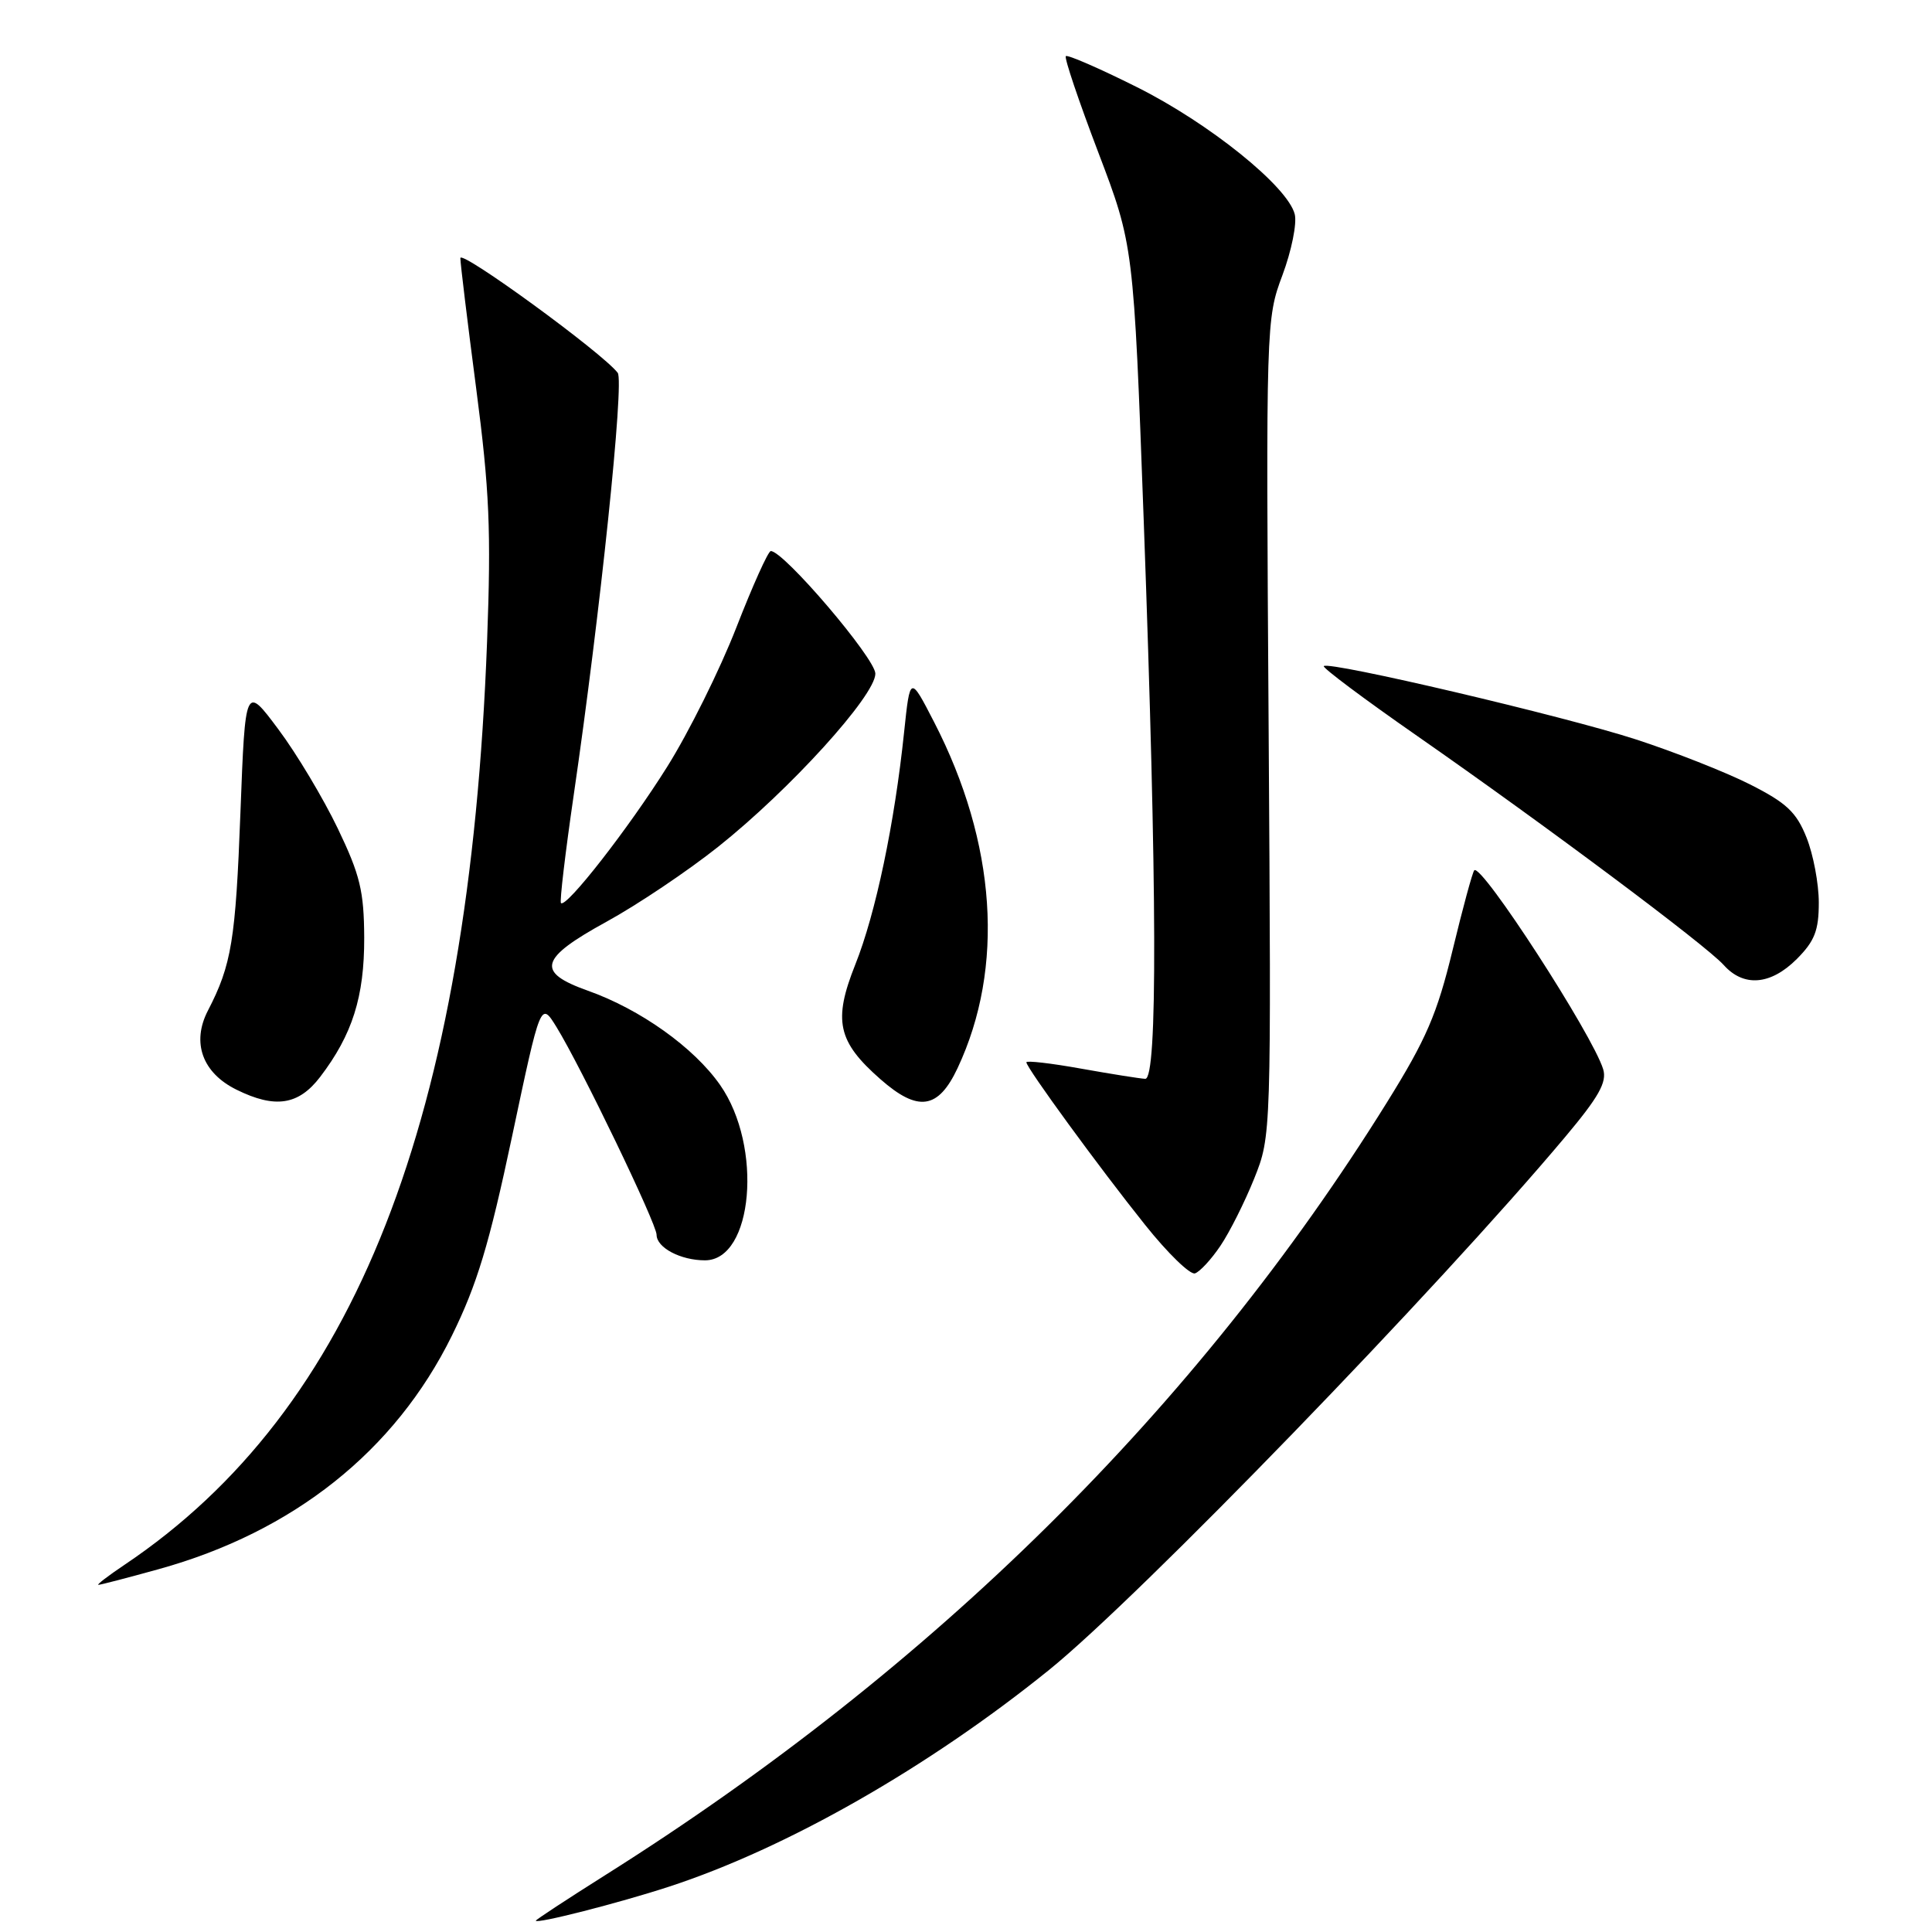 <?xml version="1.0" encoding="UTF-8" standalone="no"?>
<!DOCTYPE svg PUBLIC "-//W3C//DTD SVG 1.1//EN" "http://www.w3.org/Graphics/SVG/1.1/DTD/svg11.dtd" >
<svg xmlns="http://www.w3.org/2000/svg" xmlns:xlink="http://www.w3.org/1999/xlink" version="1.1" viewBox="0 0 256 256">
 <g >
 <path fill="currentColor"
d=" M 88.66 249.99 C 104.27 244.89 123.00 234.20 139.00 221.28 C 150.95 211.62 190.53 170.75 207.37 150.68 C 211.85 145.35 212.95 143.39 212.43 141.68 C 211.04 137.12 196.30 114.36 195.35 115.32 C 195.12 115.54 193.83 120.30 192.48 125.88 C 190.42 134.38 189.00 137.68 183.76 146.10 C 158.59 186.55 123.69 221.06 80.25 248.43 C 75.16 251.64 71.00 254.37 71.00 254.50 C 71.00 254.97 81.99 252.17 88.66 249.99 Z  M 21.00 207.93 C 38.89 202.98 52.34 192.27 59.87 177.00 C 63.21 170.22 64.82 164.89 67.85 150.59 C 71.64 132.69 71.64 132.69 73.74 136.09 C 77.01 141.41 87.00 162.15 87.00 163.61 C 87.00 165.32 90.18 167.00 93.41 167.00 C 99.80 167.00 101.11 151.91 95.42 143.77 C 91.95 138.80 84.85 133.74 77.89 131.27 C 70.98 128.81 71.46 127.02 80.39 122.12 C 84.46 119.89 91.10 115.43 95.14 112.22 C 104.65 104.66 115.97 92.19 115.99 89.27 C 116.00 87.25 103.81 72.96 102.13 73.02 C 101.78 73.04 99.73 77.60 97.56 83.17 C 95.39 88.74 91.27 97.04 88.40 101.61 C 83.30 109.75 75.02 120.36 74.33 119.66 C 74.14 119.47 74.90 113.03 76.02 105.35 C 79.52 81.38 82.74 50.55 81.85 49.40 C 79.81 46.74 61.00 33.03 61.00 34.20 C 61.00 34.91 61.95 42.70 63.10 51.50 C 64.86 64.95 65.09 70.29 64.54 85.00 C 62.15 148.46 47.10 186.79 16.52 207.33 C 14.33 208.80 12.76 210.00 13.04 210.00 C 13.31 210.00 16.90 209.07 21.00 207.93 Z  M 161.71 165.08 C 162.93 163.28 164.94 159.27 166.19 156.16 C 168.45 150.50 168.45 150.50 168.10 96.40 C 167.74 42.77 167.76 42.26 169.93 36.46 C 171.13 33.24 171.87 29.61 171.56 28.39 C 170.64 24.71 160.20 16.31 150.62 11.53 C 145.68 9.06 141.45 7.22 141.23 7.44 C 141.00 7.66 142.94 13.39 145.52 20.17 C 150.21 32.50 150.21 32.50 151.55 69.00 C 153.33 117.78 153.40 143.02 151.75 142.95 C 151.06 142.92 147.24 142.31 143.25 141.60 C 139.26 140.88 136.00 140.51 136.00 140.76 C 136.00 141.48 145.71 154.78 151.73 162.30 C 154.72 166.05 157.70 168.94 158.34 168.73 C 158.98 168.52 160.50 166.88 161.71 165.08 Z  M 42.42 142.70 C 46.70 137.09 48.28 132.07 48.26 124.26 C 48.23 118.08 47.72 115.95 44.75 109.76 C 42.83 105.77 39.30 99.86 36.88 96.63 C 32.50 90.76 32.50 90.76 31.86 107.63 C 31.22 124.58 30.69 127.84 27.55 133.91 C 25.36 138.14 26.81 142.16 31.34 144.39 C 36.46 146.92 39.56 146.44 42.42 142.70 Z  M 126.88 141.54 C 133.15 128.20 132.03 111.70 123.77 95.67 C 120.59 89.50 120.59 89.50 119.80 97.00 C 118.53 109.15 116.03 121.05 113.33 127.81 C 110.37 135.23 110.98 138.02 116.66 143.00 C 121.64 147.38 124.31 147.00 126.88 141.54 Z  M 238.08 127.08 C 240.45 124.70 241.00 123.30 241.00 119.60 C 241.00 117.09 240.27 113.21 239.37 110.97 C 238.03 107.61 236.72 106.38 231.87 103.93 C 228.64 102.30 221.83 99.62 216.75 97.97 C 207.30 94.90 176.09 87.57 175.41 88.26 C 175.20 88.47 180.76 92.63 187.76 97.50 C 204.83 109.39 226.05 125.25 228.40 127.87 C 231.05 130.83 234.62 130.53 238.08 127.08 Z "/>
</g>
</svg>